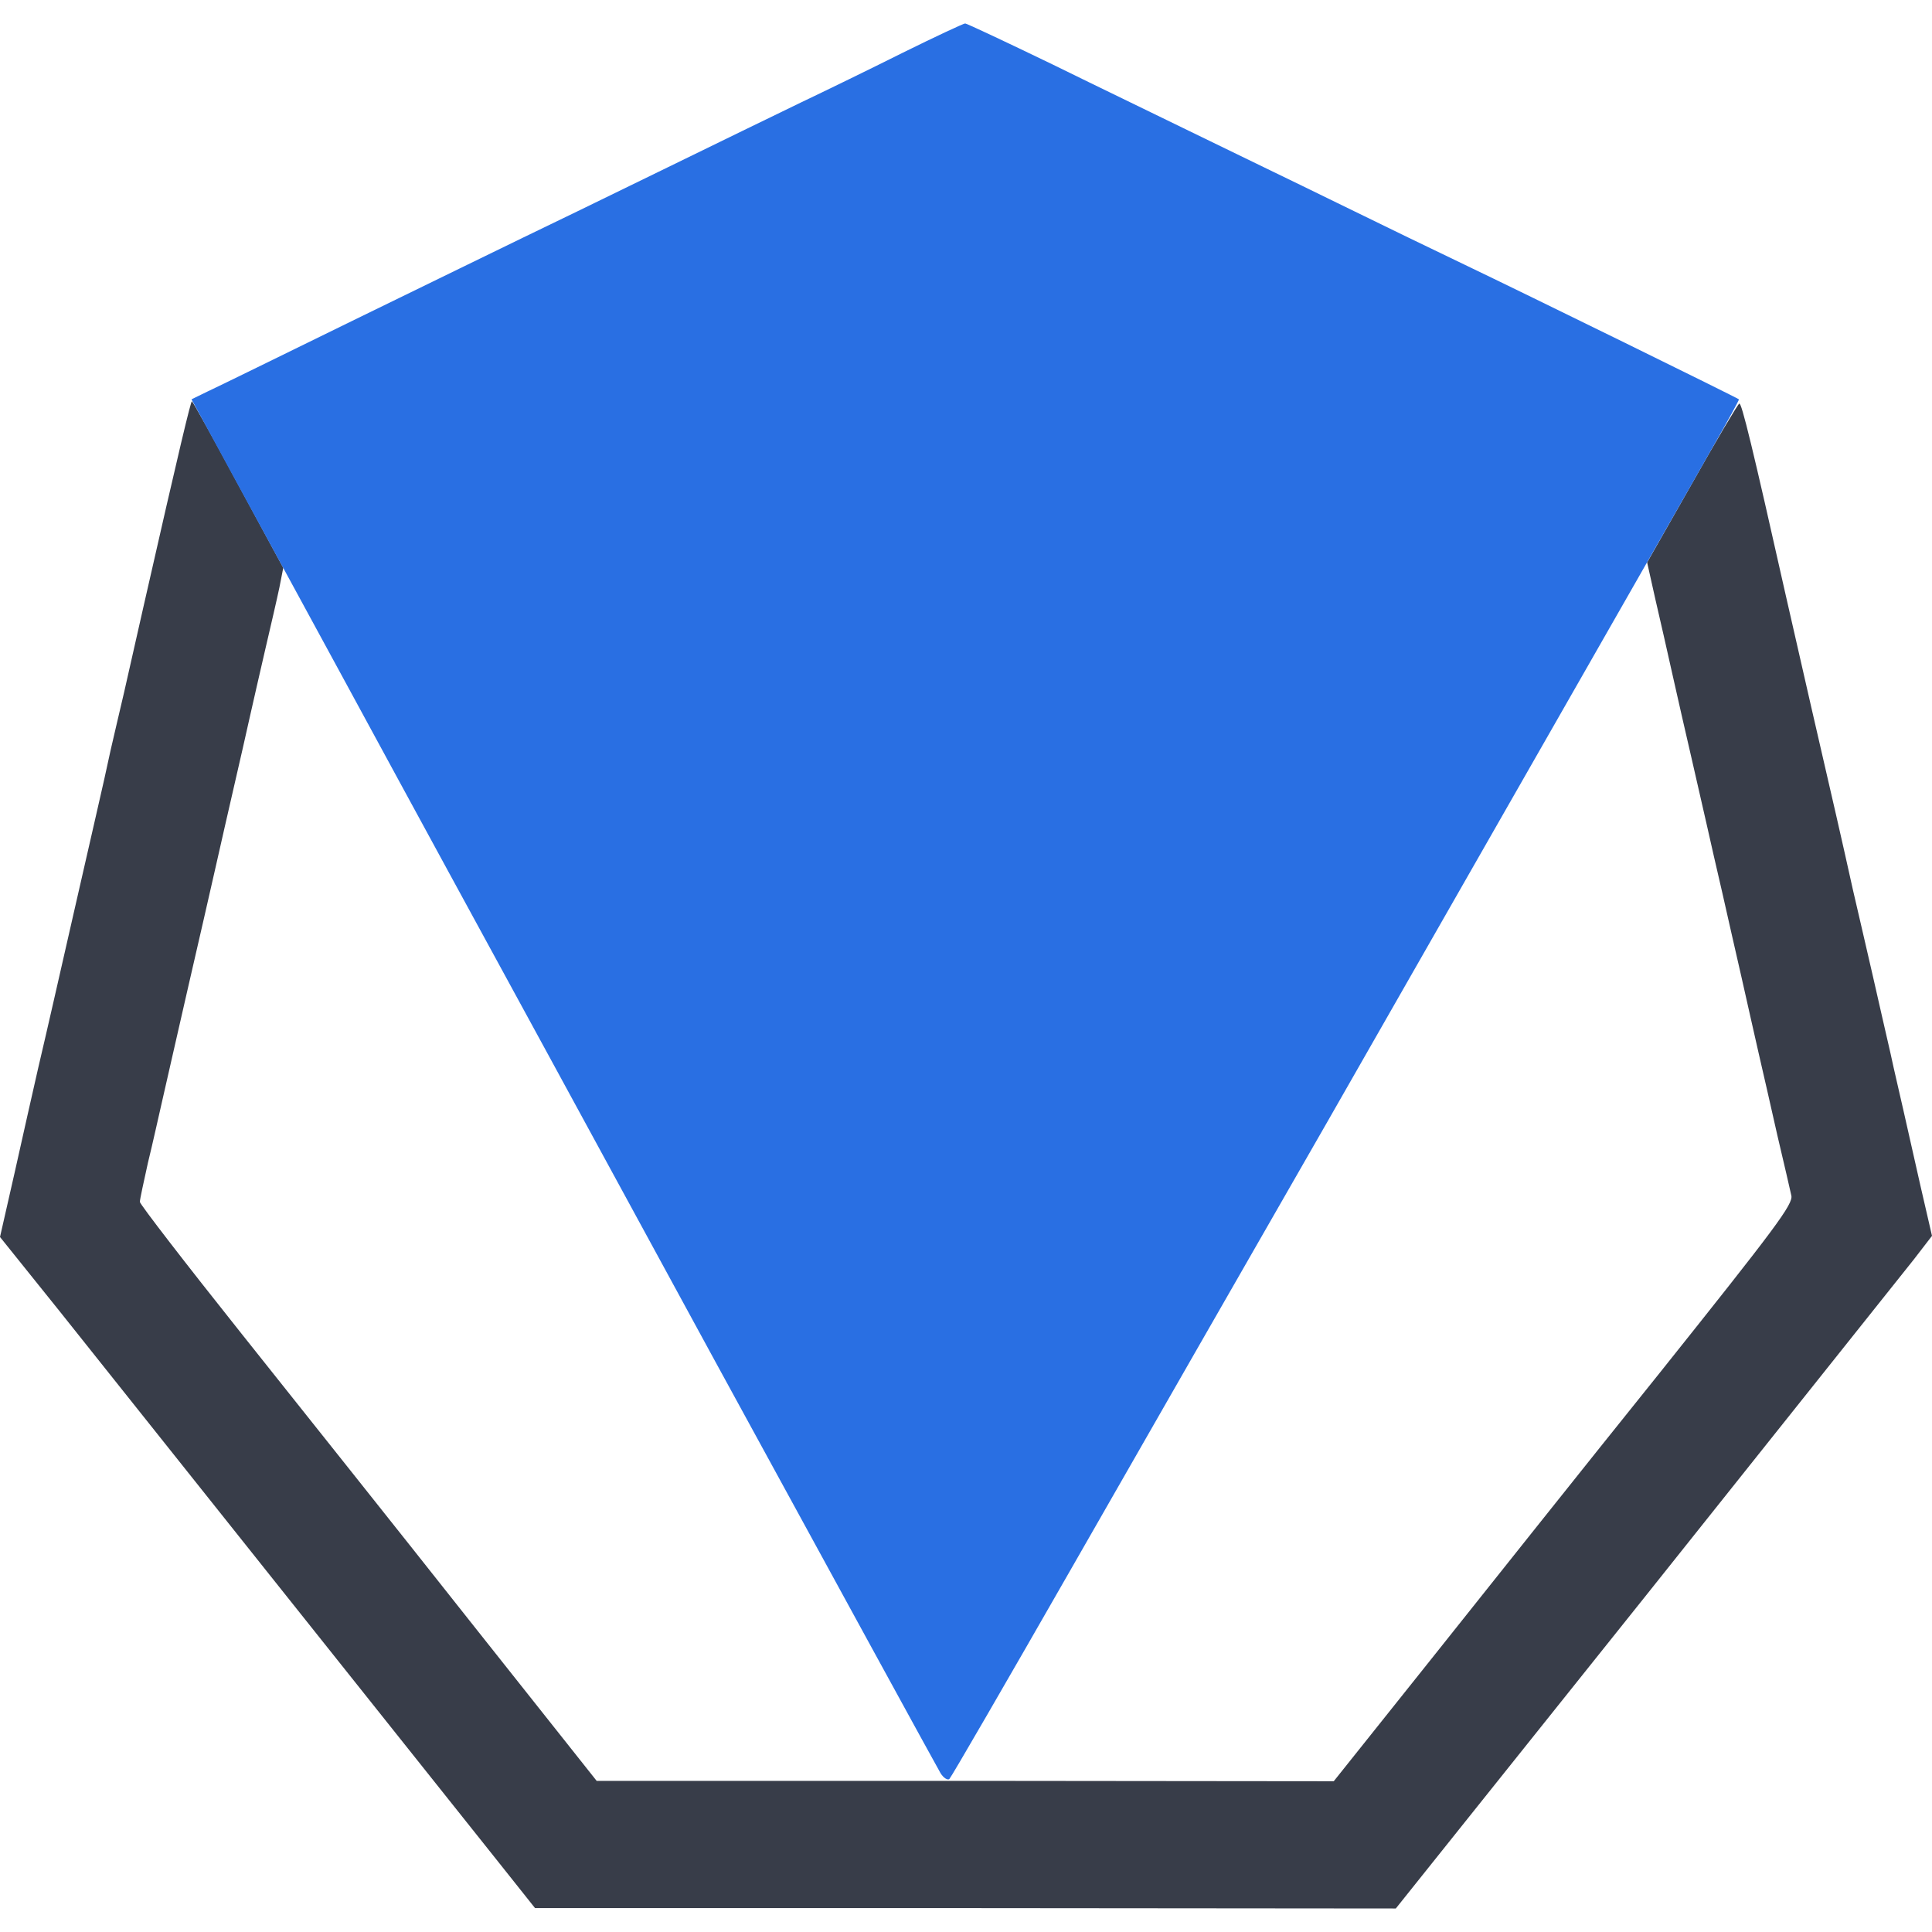 <?xml version="1.0" ?>
<svg xmlns="http://www.w3.org/2000/svg" viewBox="0 0 128 128">
	<style>
		.cls0 { fill: #383d49; }
		.cls1 { fill: #296fe3; }
	</style>
	<path d="M 32.868,123.173 C 28.68,117.912 8.223,92.246 3.958,86.883 L 0.0,81.954 L 0.97,77.689 C 1.481,75.365 2.196,72.249 2.528,70.768 C 3.218,67.831 3.728,65.558 4.928,60.297 C 5.362,58.407 6.001,55.597 6.358,54.04 C 6.716,52.508 7.15,50.54 7.329,49.698 C 7.529,48.856 7.916,47.144 8.222,45.868 C 8.503,44.616 9.091,42.011 9.522,40.121 C 11.922,29.548 12.638,26.586 12.714,26.586 C 12.765,26.586 14.144,29.063 15.779,32.102 L 18.767,37.619 L 18.512,38.919 C 18.358,39.66 17.924,41.524 17.567,43.056 C 17.209,44.614 16.749,46.606 16.545,47.526 C 16.341,48.446 15.885,50.464 15.528,52.0 C 15.17,53.558 14.608,56.009 14.276,57.491 C 13.944,58.973 13.127,62.522 12.463,65.408 C 11.799,68.294 11.063,71.562 10.803,72.686 C 10.543,73.81 10.113,75.776 9.803,77.028 C 9.522,78.305 9.267,79.454 9.267,79.628 C 9.267,79.781 12.28,83.688 15.983,88.336 C 19.661,92.959 26.483,101.514 31.102,107.363 L 39.53,117.987 L 63.949,117.987 L 88.364,118.012 L 94.723,110.044 C 98.223,105.652 105.066,97.044 109.97,90.944 C 117.631,81.344 118.832,79.758 118.678,79.197 C 118.602,78.839 118.193,77.077 117.759,75.238 C 117.35,73.425 116.789,70.948 116.508,69.747 C 116.227,68.546 115.741,66.325 115.384,64.767 C 115.026,63.235 114.464,60.707 114.107,59.149 C 113.749,57.616 113.29,55.599 113.085,54.679 C 112.88,53.759 112.421,51.768 112.064,50.21 C 111.706,48.678 111.144,46.201 110.812,44.719 C 110.48,43.237 109.97,40.965 109.663,39.663 L 109.127,37.263 L 112.089,32.053 C 113.698,29.193 115.128,26.792 115.231,26.741 C 115.384,26.641 116.125,29.704 118.321,39.485 C 118.576,40.609 119.321,43.877 119.981,46.763 C 121.513,53.403 121.973,55.395 122.765,58.971 C 123.122,60.529 123.735,63.134 124.093,64.717 C 124.45,66.275 124.961,68.548 125.242,69.748 C 125.497,70.948 125.906,72.66 126.11,73.579 C 126.314,74.498 126.825,76.746 127.234,78.559 L 128.0,81.879 L 126.8,83.437 C 126.136,84.28 118.142,94.291 109.05,105.707 L 92.476,126.442 L 63.976,126.417 L 35.448,126.417 L 32.868,123.173" class="cls0"/>
	<path d="M 62.314,117.478 C 62.114,117.146 55.393,104.862 47.374,90.178 C 39.381,75.493 31.464,60.962 29.774,57.872 C 28.084,54.782 24.874,48.857 22.623,44.719 C 20.372,40.581 17.209,34.759 15.6,31.819 L 12.689,26.456 L 13.736,25.945 C 14.298,25.69 18.716,23.519 23.568,21.145 C 28.42,18.771 33.426,16.345 34.678,15.731 C 35.954,15.118 39.964,13.177 43.616,11.389 C 47.268,9.601 51.533,7.533 53.065,6.789 C 54.623,6.049 57.665,4.567 59.808,3.495 C 61.978,2.422 63.843,1.554 63.945,1.554 C 64.047,1.554 66.652,2.78 69.717,4.261 C 72.781,5.768 77.123,7.861 79.37,8.961 C 81.617,10.061 85.755,12.051 88.564,13.43 C 91.373,14.809 95.183,16.651 97.0,17.52 C 101.214,19.537 115.107,26.356 115.209,26.458 C 115.235,26.484 114.417,27.99 113.37,29.804 C 112.349,31.617 108.212,38.844 104.202,45.868 C 100.192,52.892 92.859,65.711 87.93,74.343 C 82.975,82.975 75.365,96.255 71.023,103.843 C 66.681,111.431 63.03,117.733 62.9,117.861 C 62.8,117.963 62.519,117.81 62.314,117.478 L 62.314,117.478" class="cls1"/>
</svg>